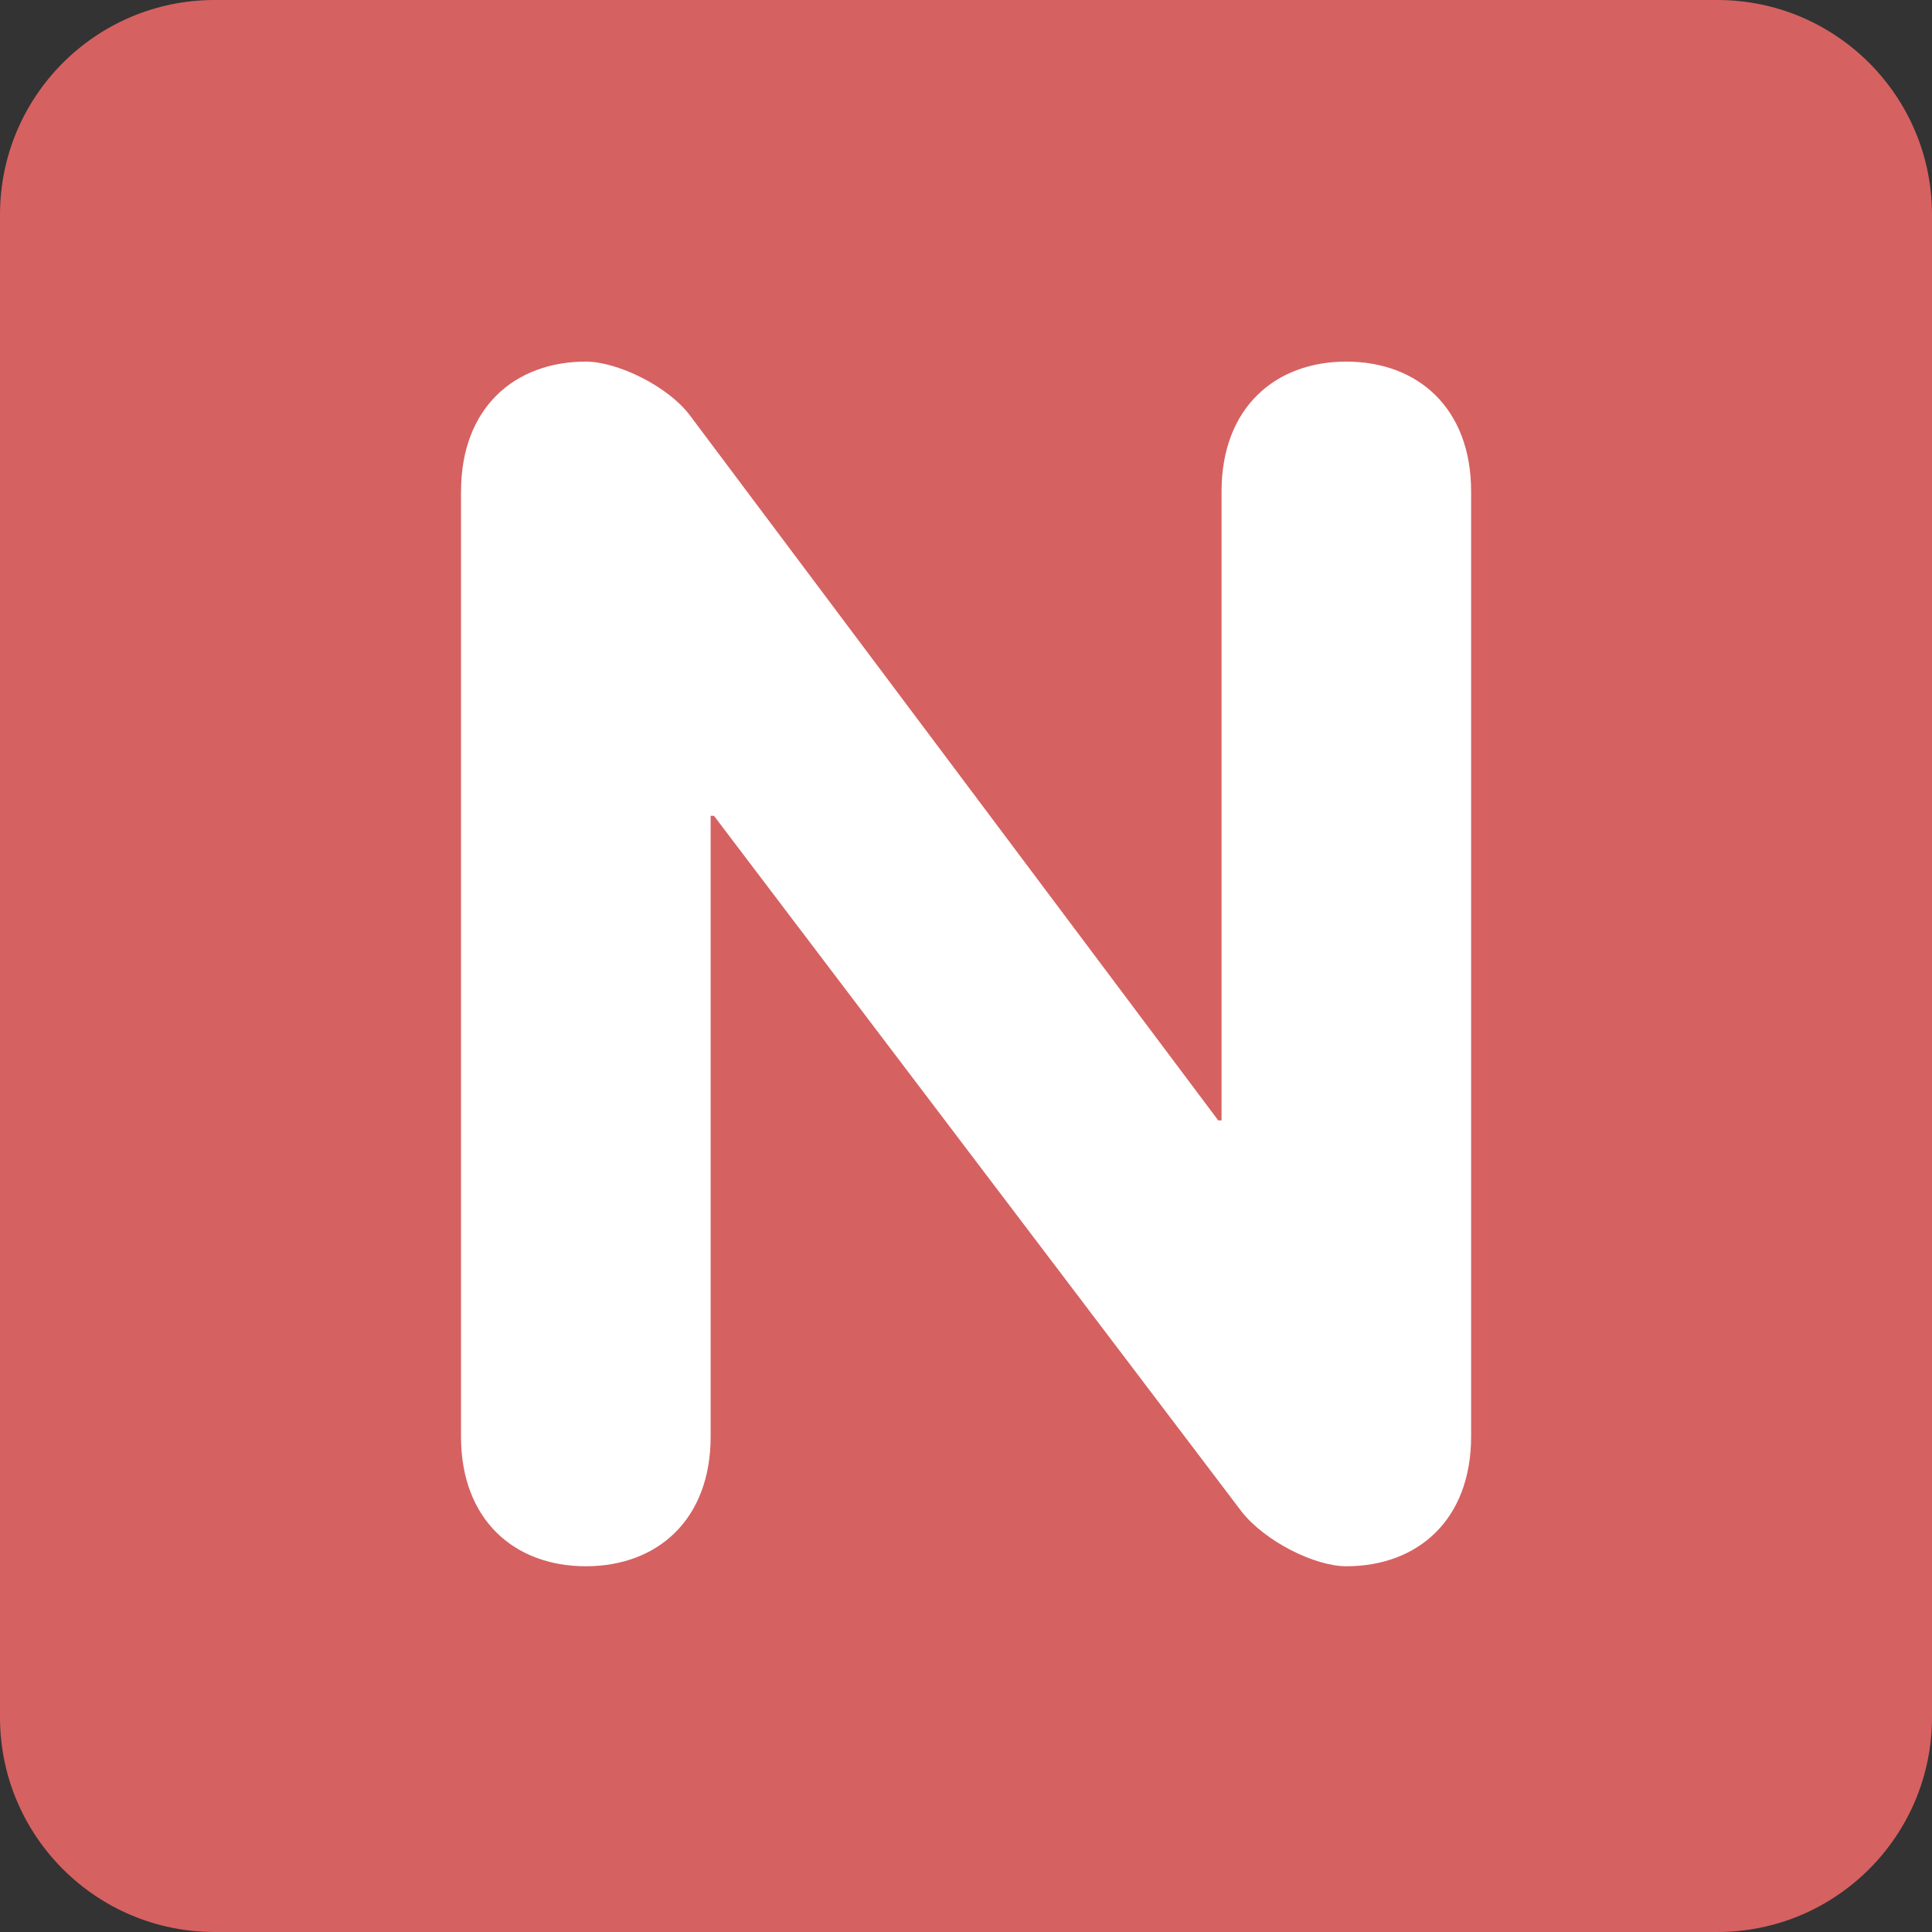 <svg xmlns="http://www.w3.org/2000/svg" viewBox="0 0 36 36"><rect x="0" y="0" width="36" height="36" fill="#333333" stroke="none"/><path fill="#d66161" d="M36 32c0 2.209-1.791 4-4 4H4c-2.209 0-4-1.791-4-4V4c0-2.209 1.791-4 4-4h28c2.209 0 4 1.791 4 4v28z"/><path fill="#FFF" d="M8.591 9.156c0-1.55.992-2.418 2.326-2.418.589 0 1.55.465 1.954 1.023L22.7 20.877h.062V9.156c0-1.55.992-2.418 2.324-2.418 1.334 0 2.326.868 2.326 2.418v17.611c0 1.551-.992 2.418-2.326 2.418-.588 0-1.518-.465-1.953-1.022l-9.829-12.961h-.062v11.565c0 1.551-.992 2.418-2.326 2.418s-2.326-.867-2.326-2.418V9.156z"/></svg>